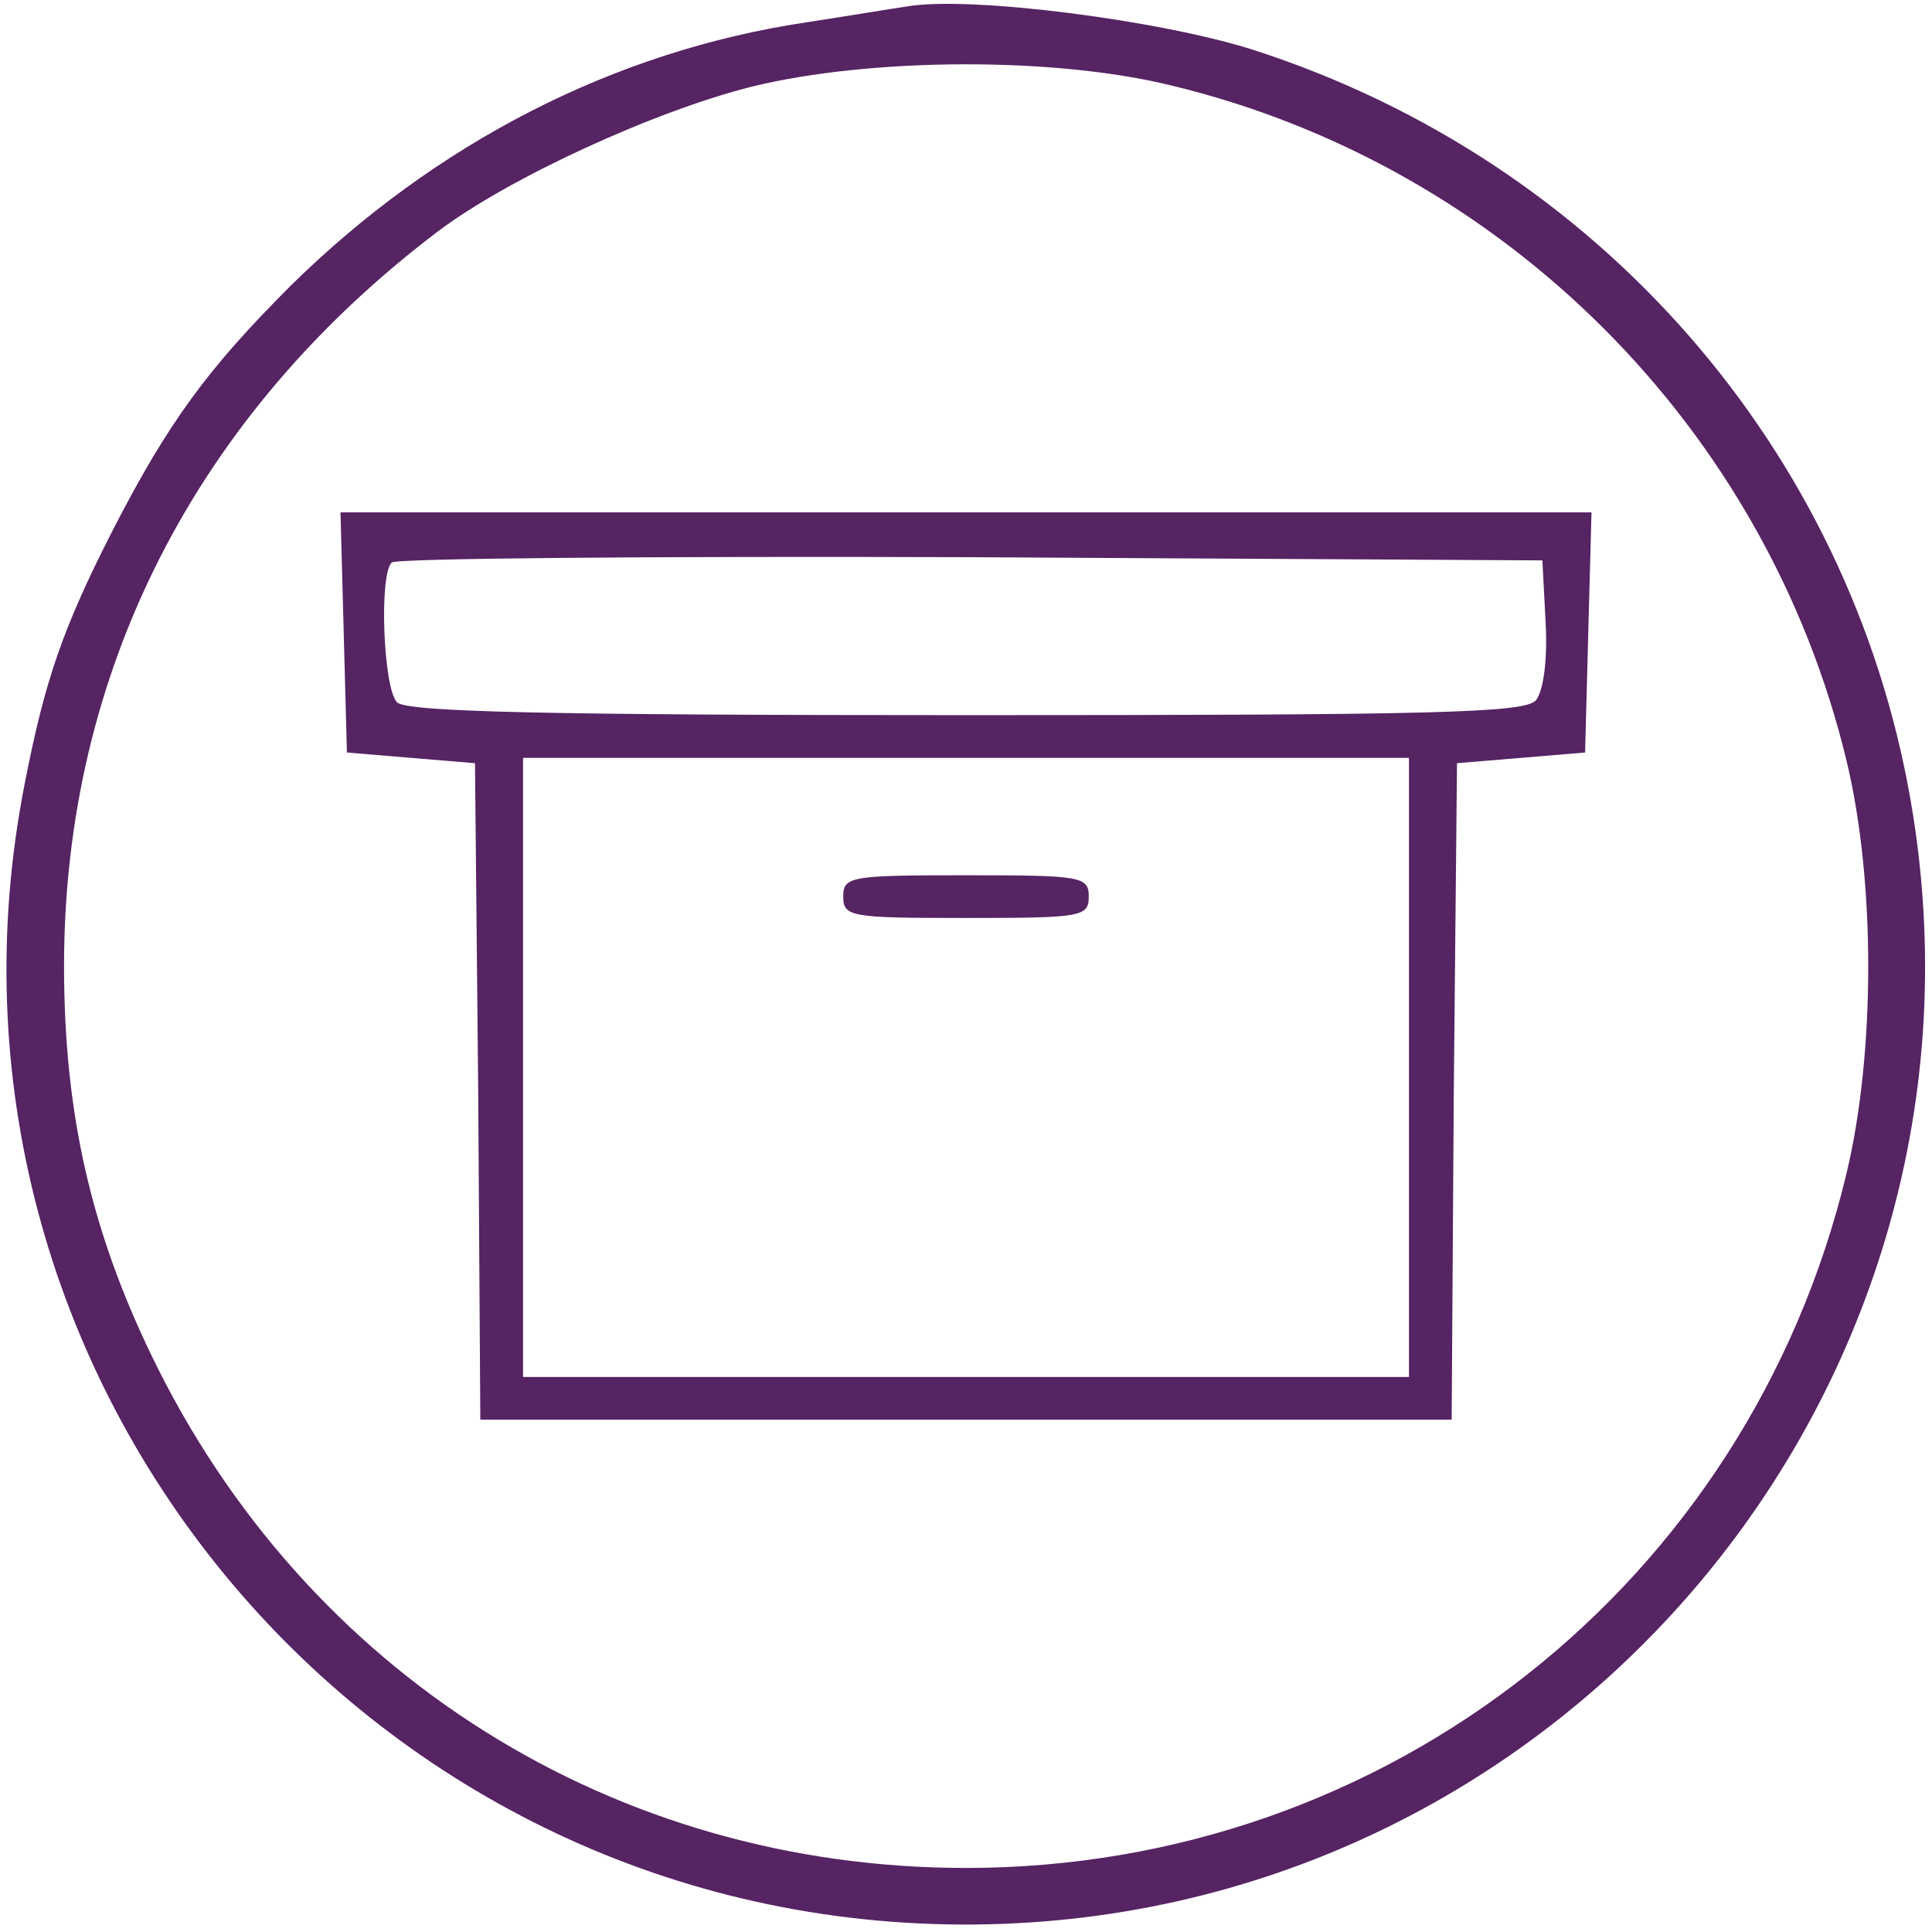 <?xml version="1.0" standalone="no"?>
<!DOCTYPE svg PUBLIC "-//W3C//DTD SVG 20010904//EN"
 "http://www.w3.org/TR/2001/REC-SVG-20010904/DTD/svg10.dtd">
<svg version="1.0" xmlns="http://www.w3.org/2000/svg"
 width="181pt" height="181pt" viewBox="0 0 181 181"
 preserveAspectRatio="xMidYMid meet">

<g class="fill-border" transform="translate(0,181) scale(0.1,-0.1)"
fill="#562363" stroke="none">
<path d="M850 1804 c-14 -2 -56 -9 -95 -15 -180 -27 -347 -113 -483 -247 -77 -77 -114 -127 -166 -228 -47 -92 -64 -141 -83 -239 -108 -551 314 -1065 877 -1068 559 -3 986 501 890 1053 -57 329 -293 599 -615 703 -87 28 -266 51 -325 41z m247 -74 c312 -75 558 -321 633 -633 27 -112 27 -273 0 -386 -92 -384 -430 -651 -825 -651 -330 0 -619 182 -763 480 -57 118 -82 228 -82 365 0 275 123 516 350 688 66 50 203 113 295 136 111 27 282 28 392 1z"/>
<path d="M322 1218 l3 -113 60 -5 60 -5 3 -307 2 -308 455 0 455 0 2 308 3
307 60 5 60 5 3 113 3 112 -586 0 -586 0 3 -112z m1126 9 c2 -35 -2 -64 -9
-73 -10 -12 -95 -14 -533 -14 -393 0 -525 3 -534 12 -13 13 -17 120 -5 131 3
4 248 6 542 5 l536 -3 3 -58z m-128 -417 l0 -290 -415 0 -415 0 0 290 0 290
415 0 415 0 0 -290z"/>
<path d="M790 970 c0 -19 7 -20 115 -20 108 0 115 1 115 20 0 19 -7 20 -115
20 -108 0 -115 -1 -115 -20z"/>
</g>
</svg>
